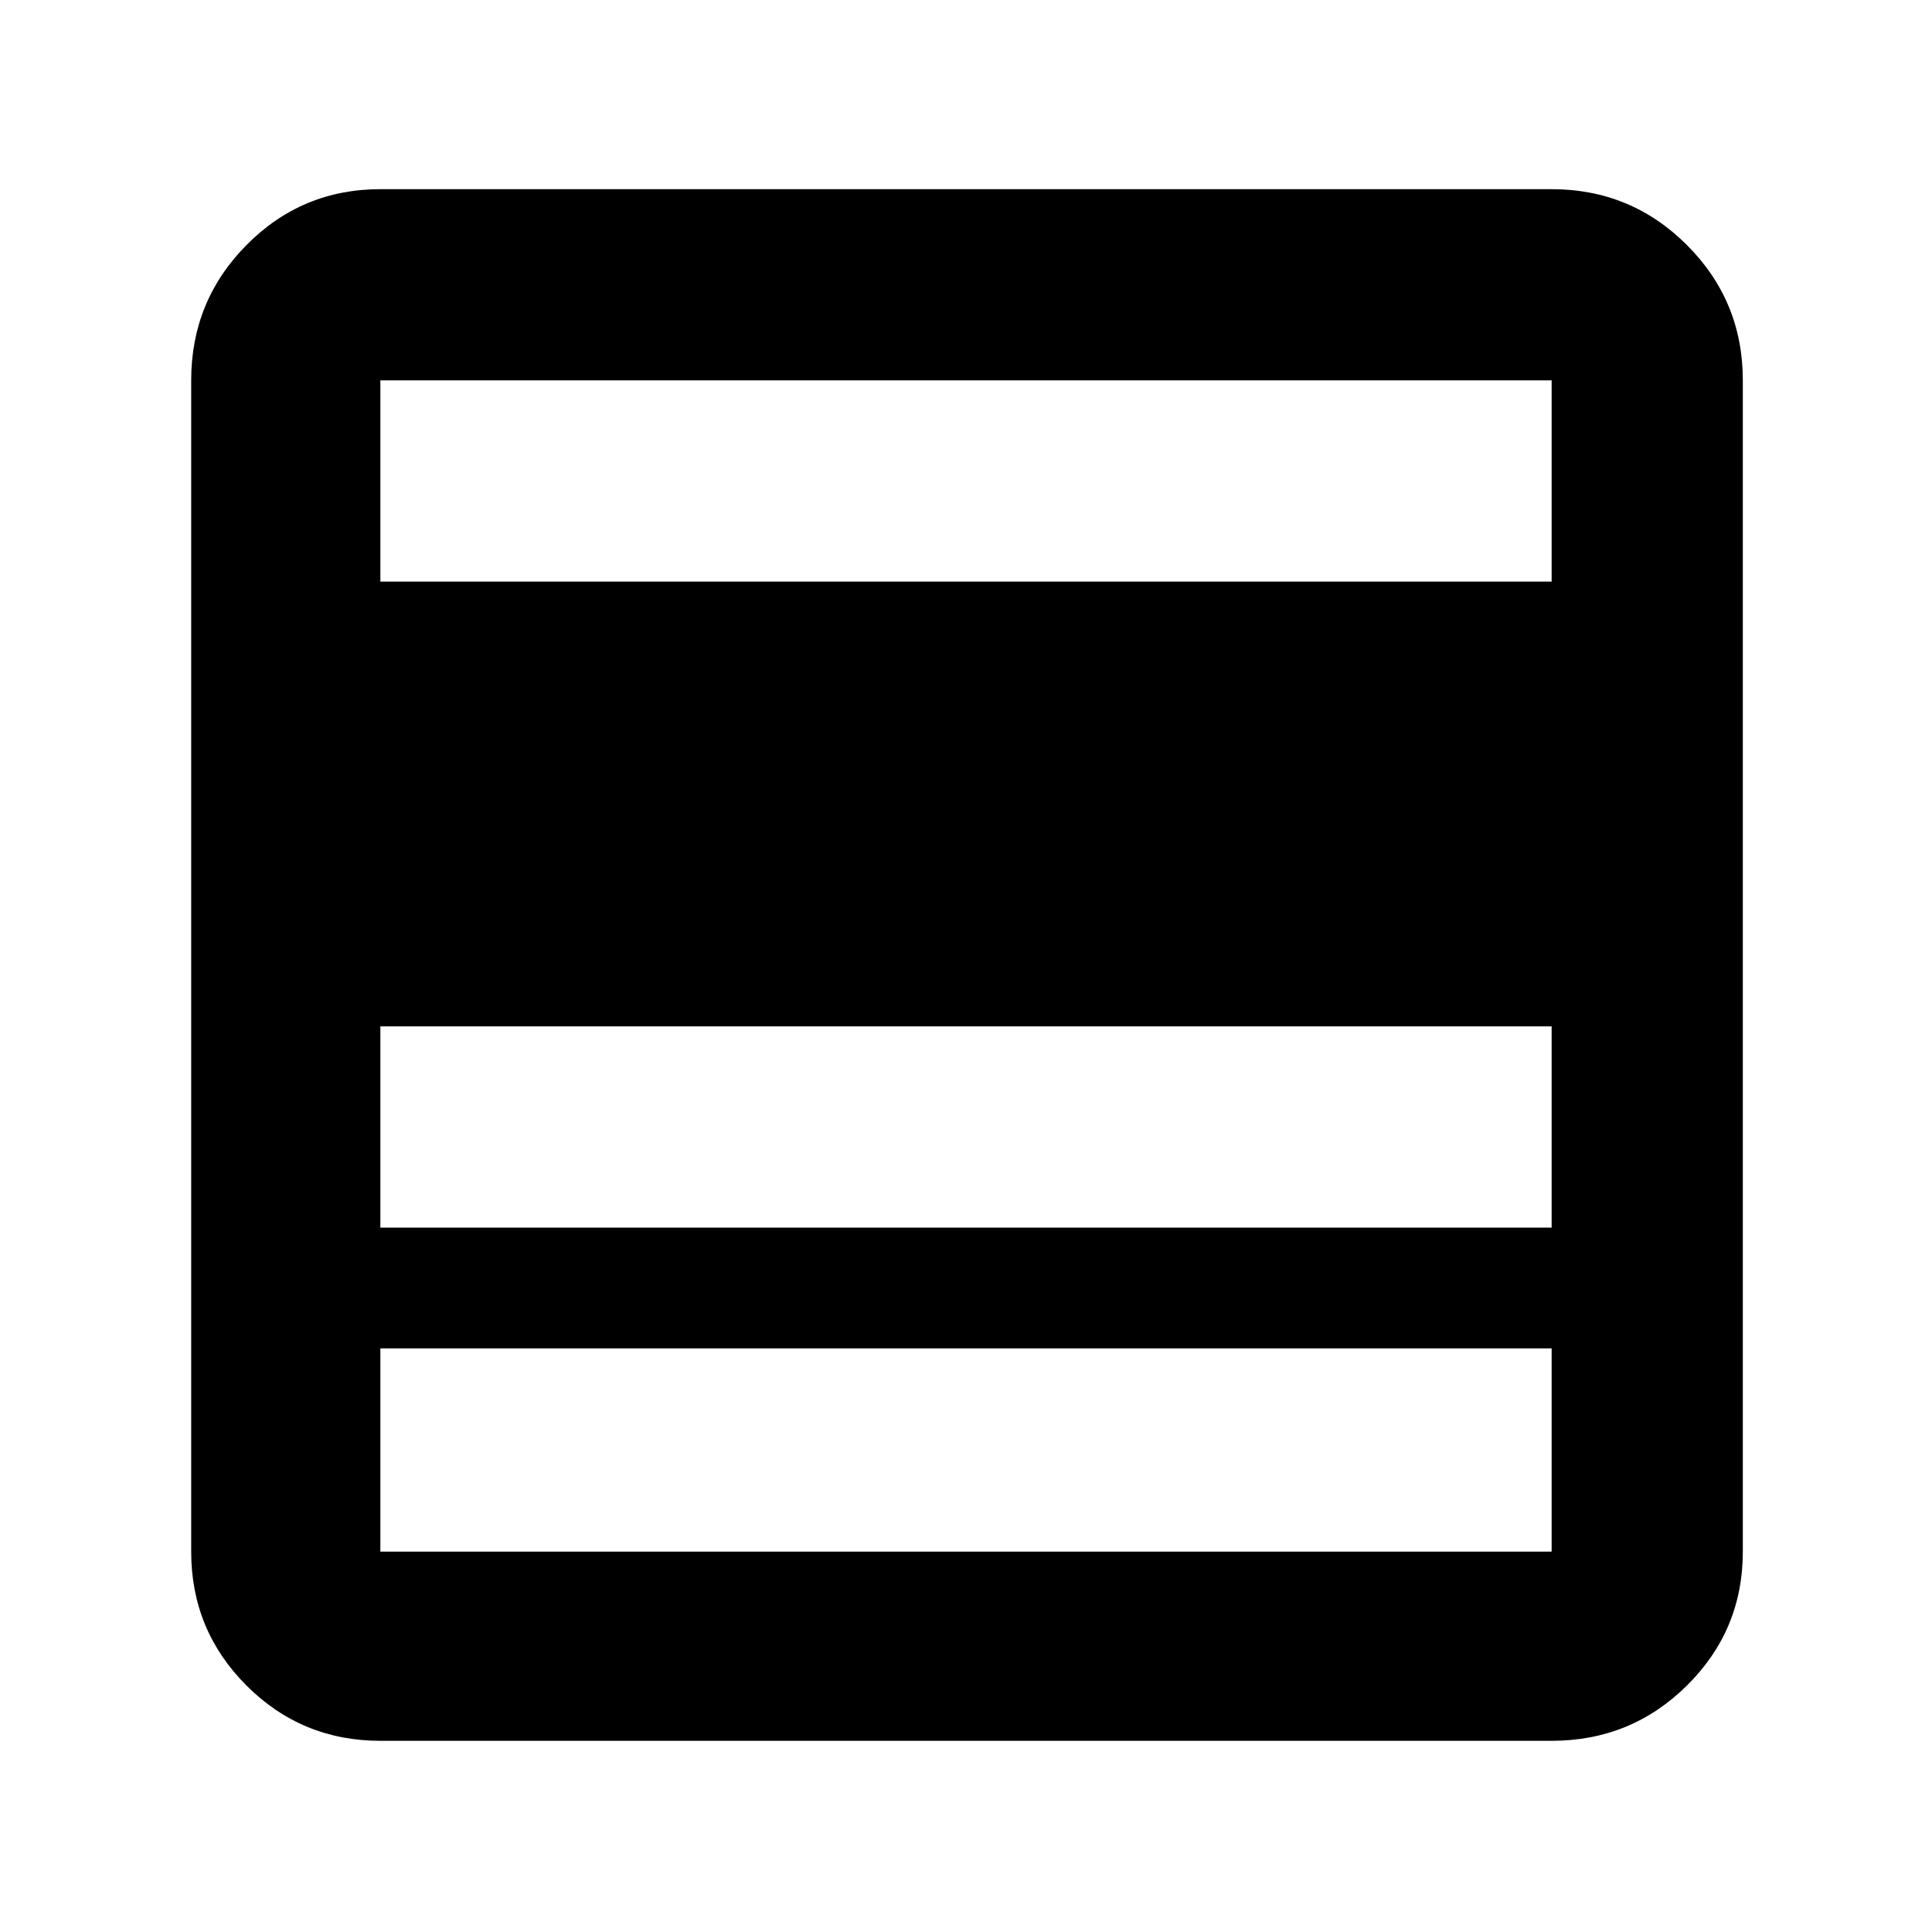 <?xml version="1.0" encoding="utf-8"?>
<svg xmlns="http://www.w3.org/2000/svg" height="48" viewBox="0 -960 960 960" width="48">
  <path d="M 771 -350 L 771 -450 L 189 -450 L 189 -350 L 771 -350 Z M 771 -671 L 771 -771 L 189 -771 L 189 -671 L 771 -671 Z M 189 -95 C 162.967 -95 140.79 -104.157 122.47 -122.47 C 104.157 -140.79 95 -162.967 95 -189 L 95 -771 C 95 -797.307 104.157 -819.717 122.47 -838.23 C 140.79 -856.743 162.967 -866 189 -866 L 771 -866 C 797.307 -866 819.717 -856.743 838.23 -838.23 C 856.743 -819.717 866 -797.307 866 -771 L 866 -189 C 866 -162.967 856.743 -140.79 838.23 -122.47 C 819.717 -104.157 797.307 -95 771 -95 L 189 -95 Z M 771 -189 L 771 -290 L 189 -290 L 189 -189 L 771 -189 Z"/>
</svg>